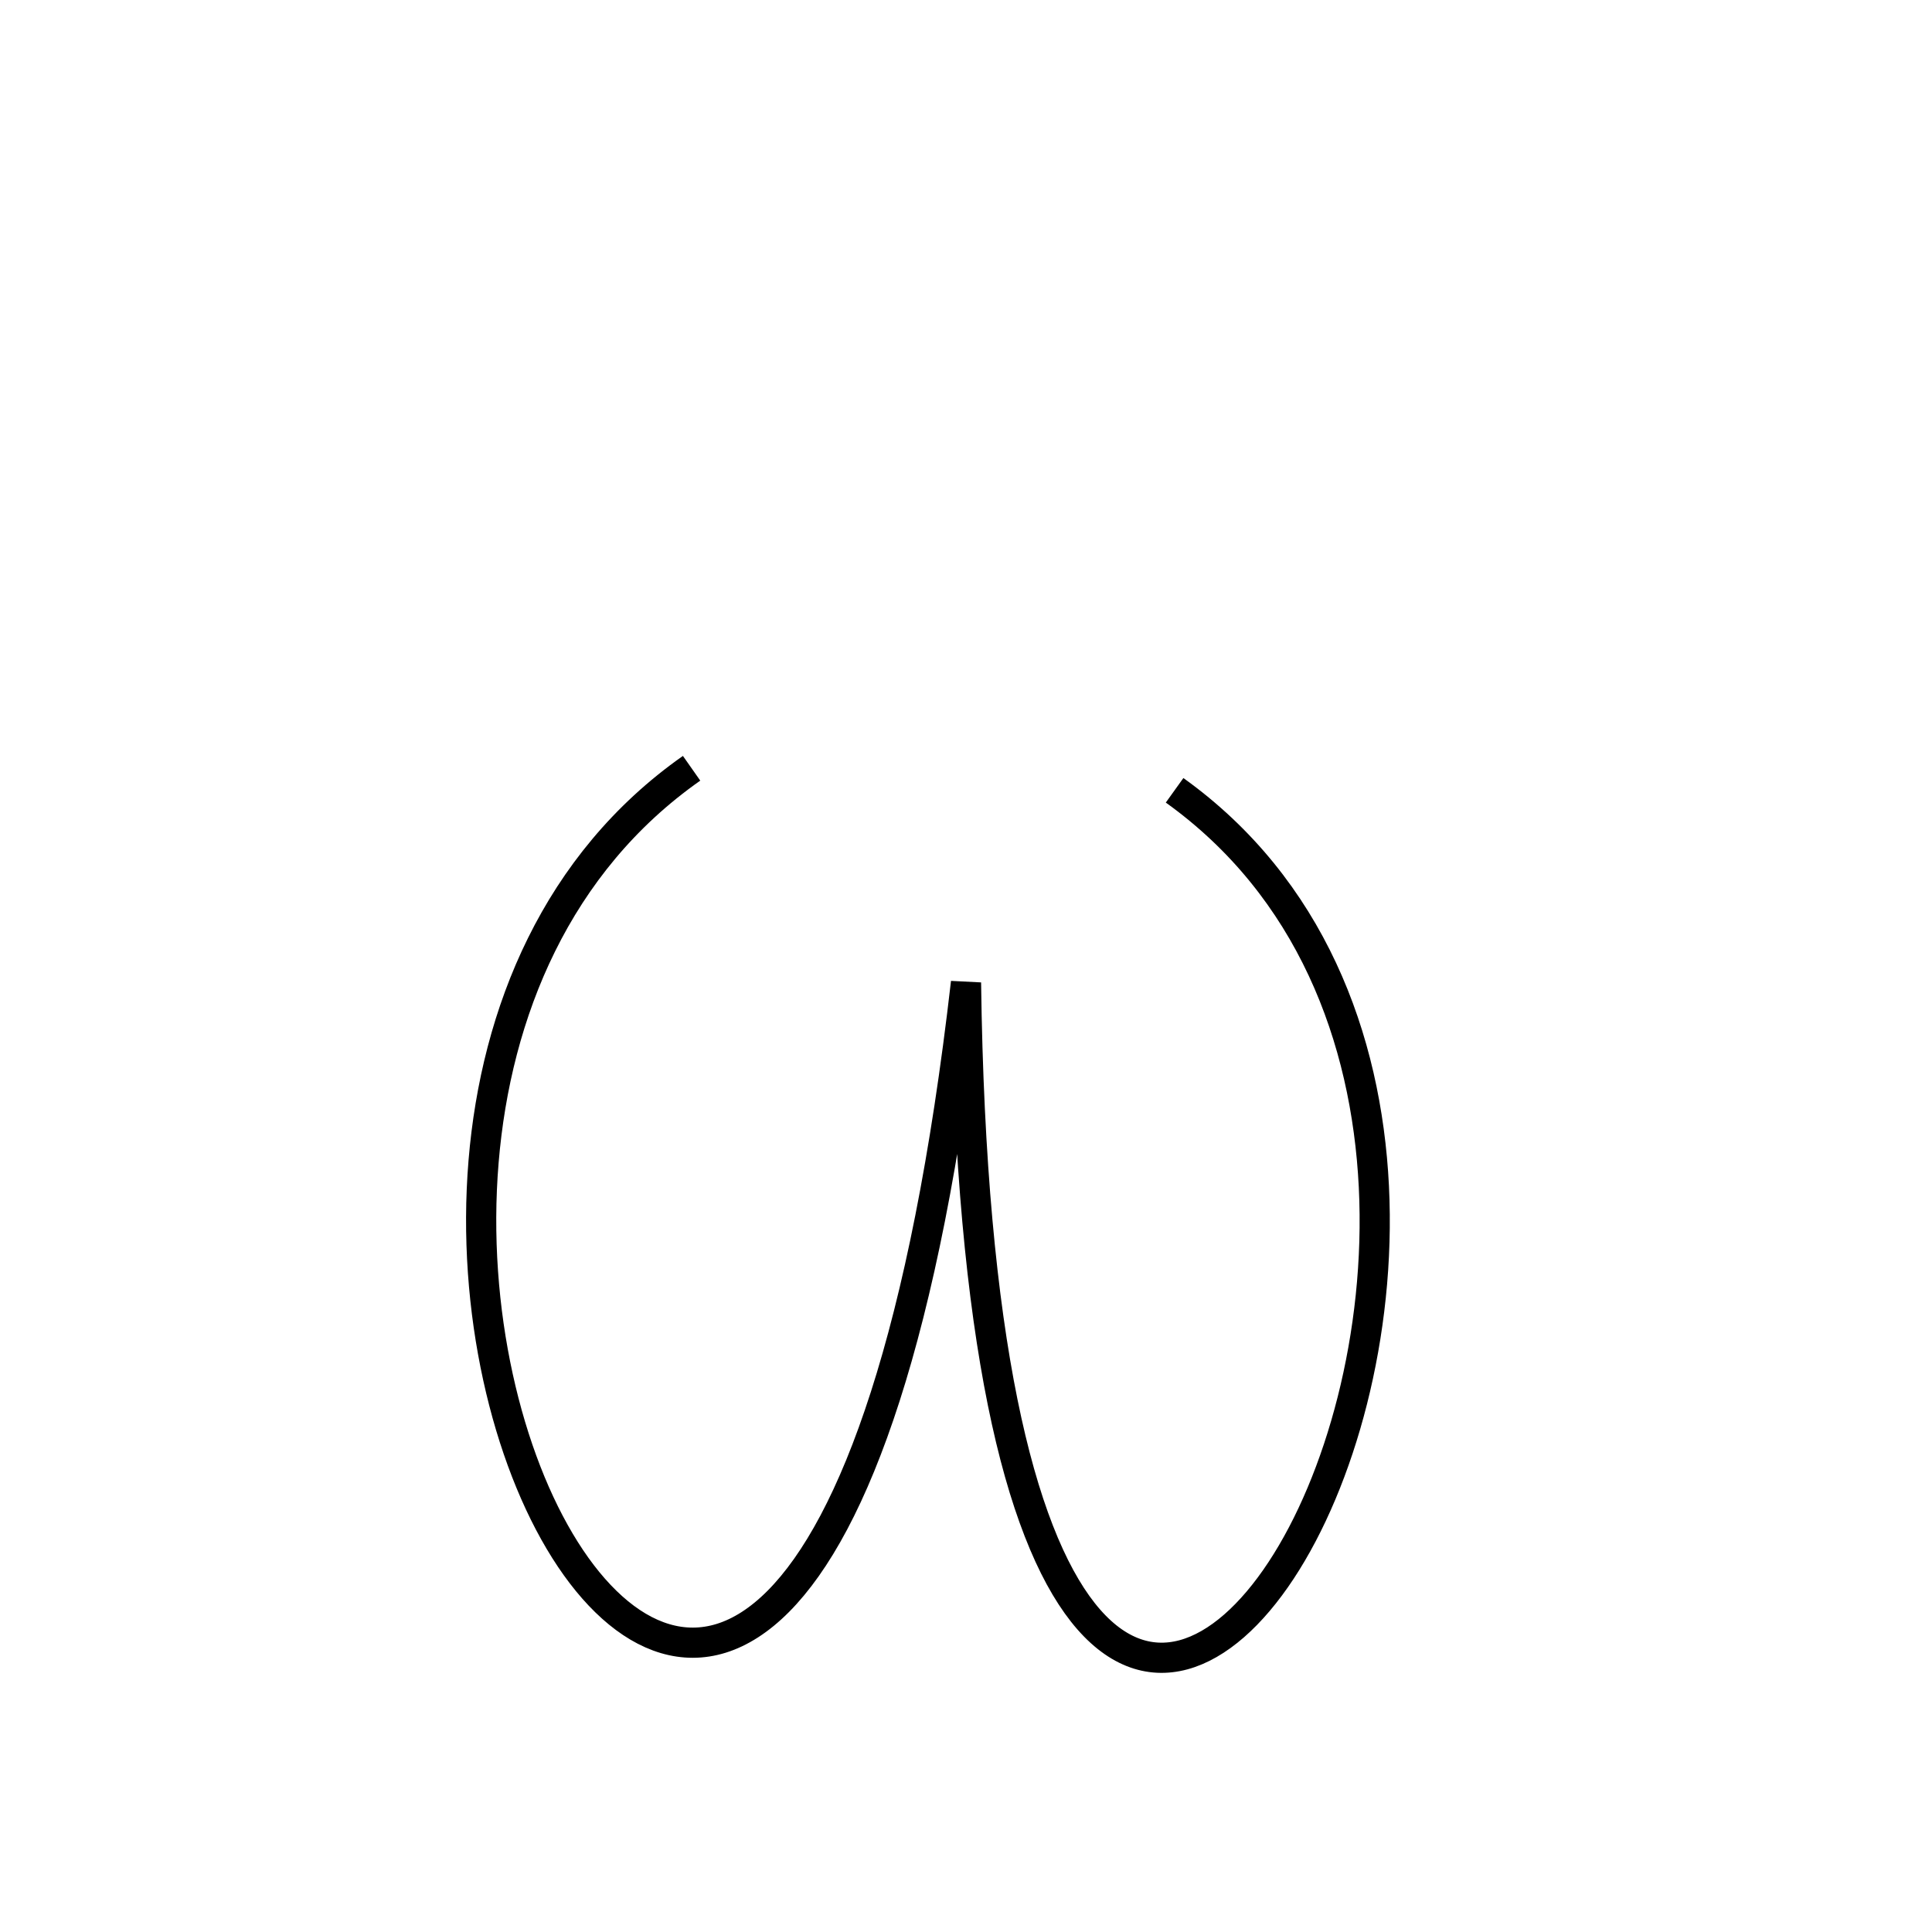 <?xml version="1.0" encoding="UTF-8" standalone="no"?>
<!DOCTYPE svg PUBLIC "-//W3C//DTD SVG 20010904//EN"
              "http://www.w3.org/TR/2001/REC-SVG-20010904/DTD/svg10.dtd">

<svg xmlns="http://www.w3.org/2000/svg"
     width="0.213in" height="0.213in"
     viewBox="0 0 64 64">
  <path id="omega-lower"
        fill="none" stroke="black" stroke-width="1"
        d="M 22.91,25.45
           C 5.01,38.02 26.60,79.57 32.00,32.55
             32.62,80.06 56.91,39.09 38.91,26.18" />
</svg>
